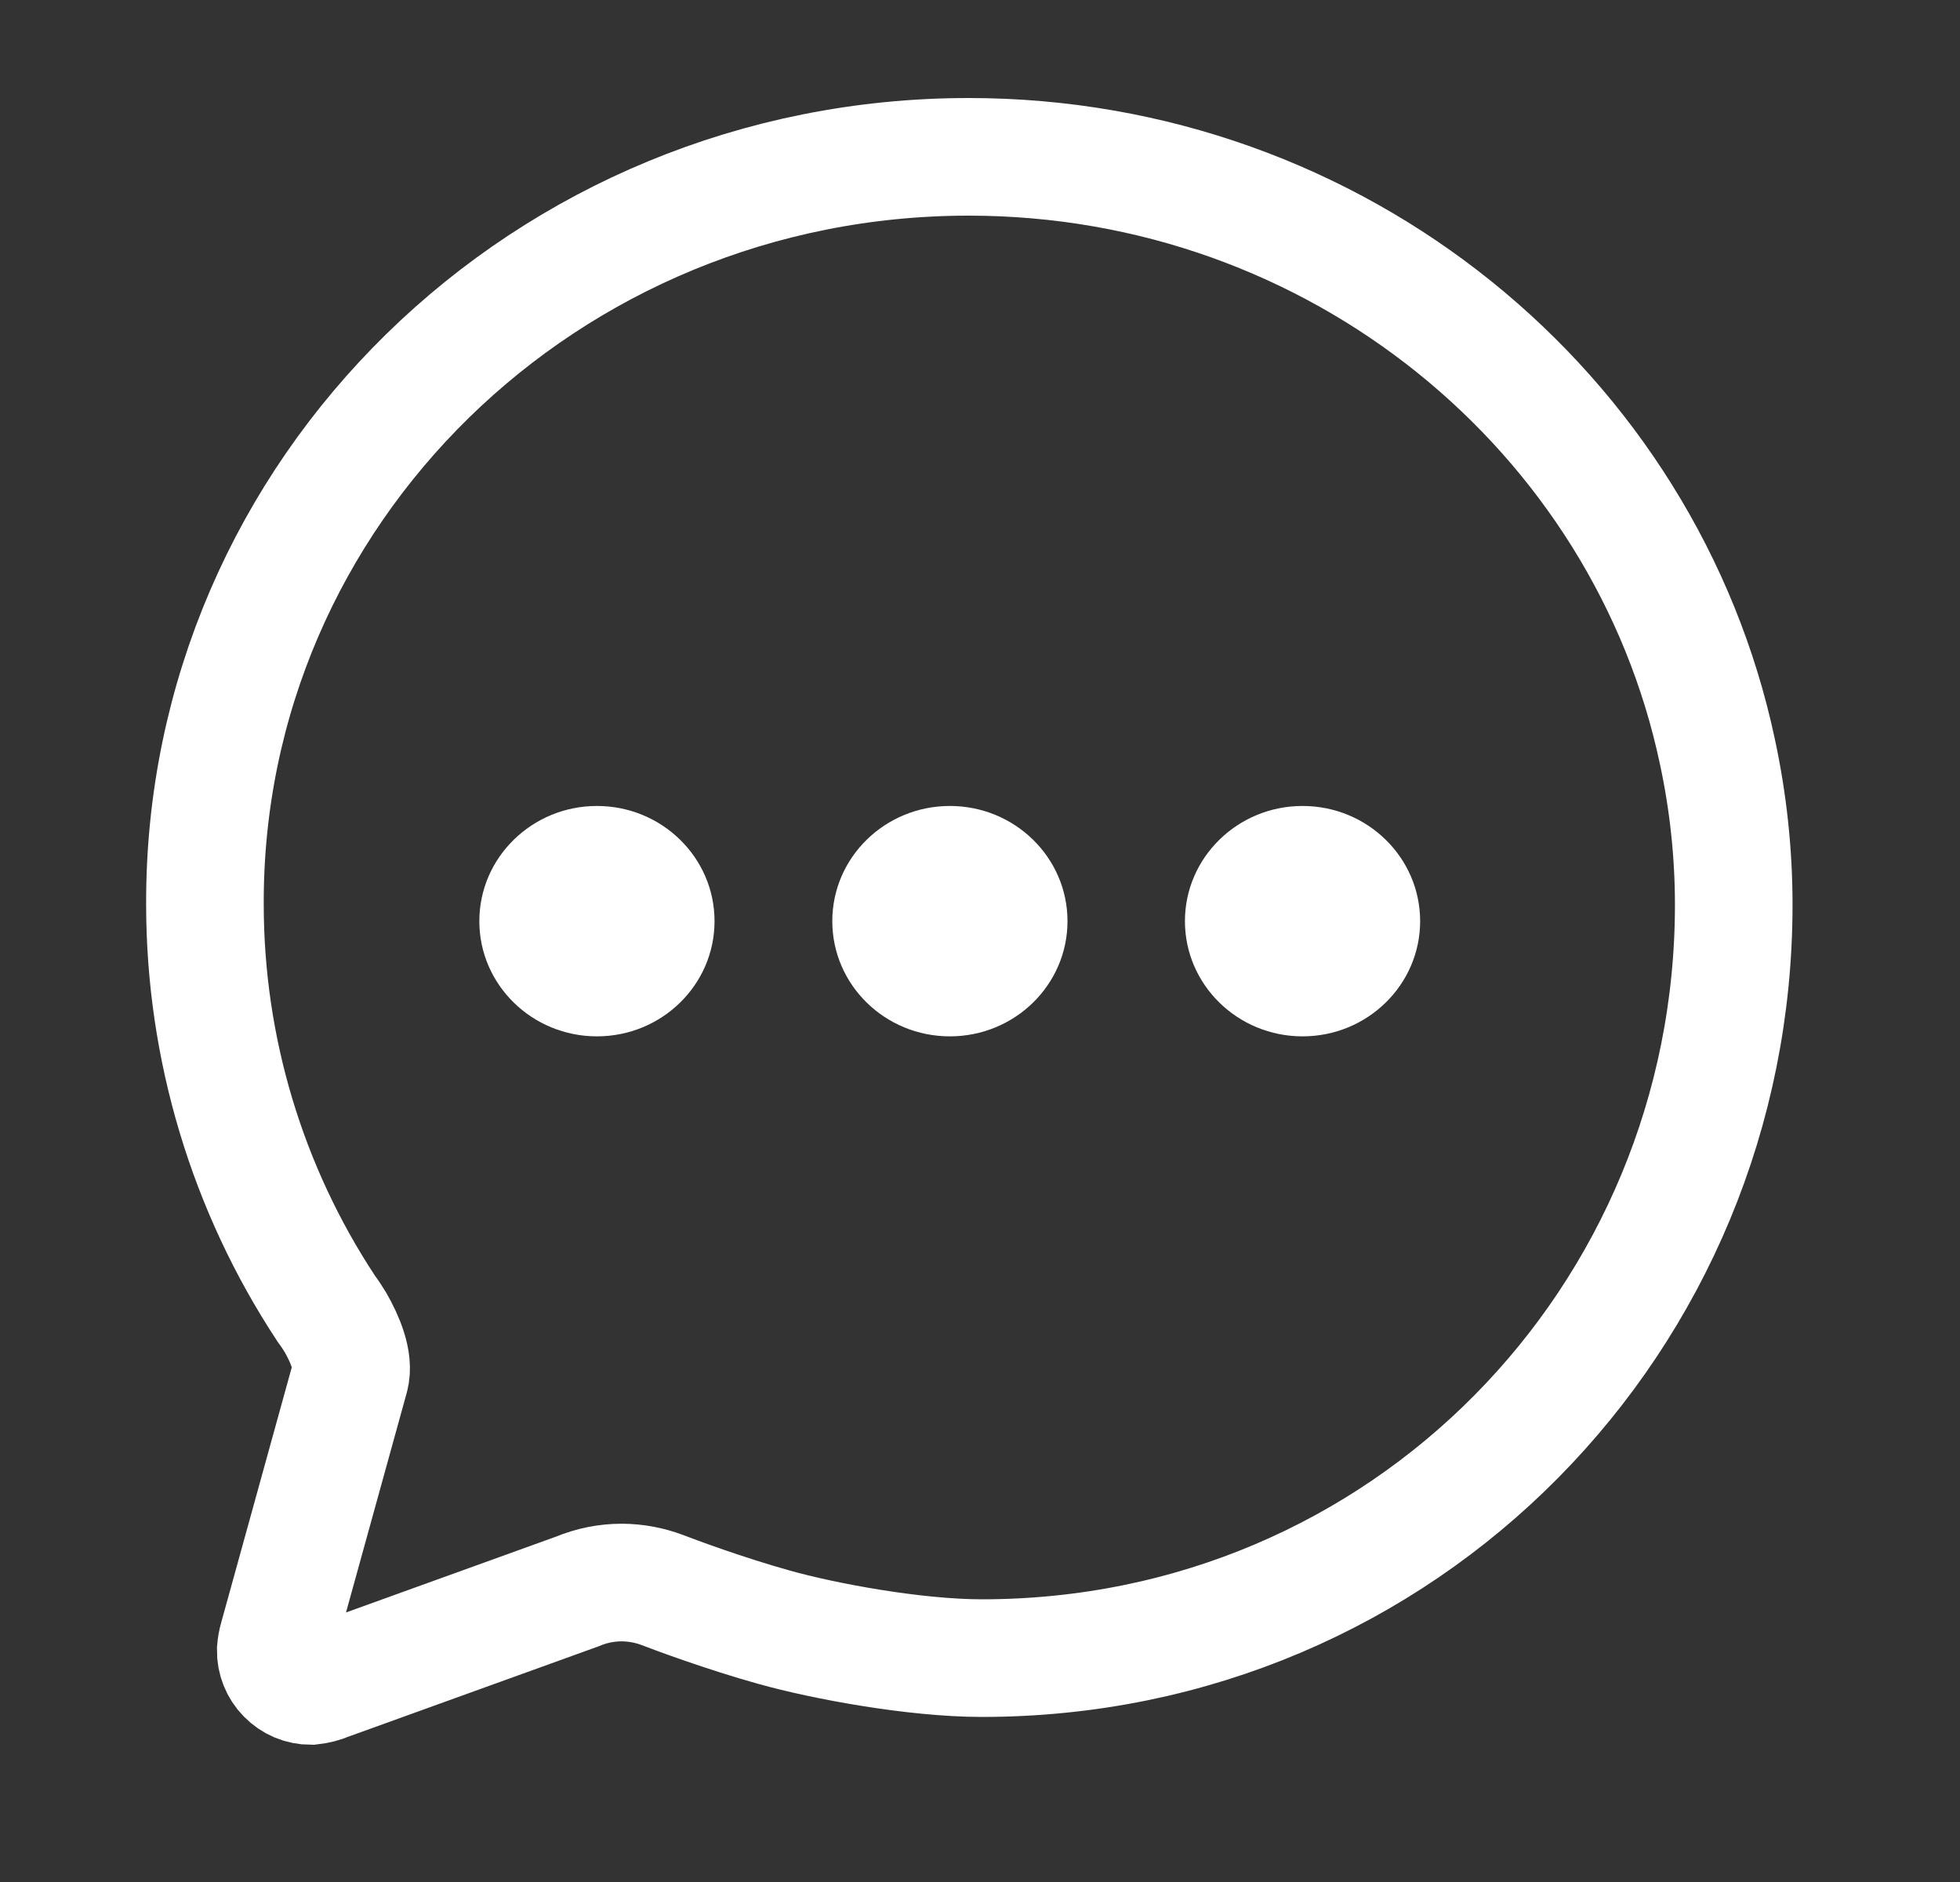<svg width="25" height="24" viewBox="0 0 25 24" fill="none" xmlns="http://www.w3.org/2000/svg">
<rect x="0" y="0" width="25" height="24" fill="#333333" stroke="none"/>
<path d="M4.465 17.562C4.521 17.357 4.398 17.072 4.28 16.866C4.243 16.805 4.204 16.745 4.161 16.688C3.152 15.158 2.614 13.365 2.614 11.532C2.597 6.27 6.96 2 12.356 2C17.061 2 20.989 5.26 21.906 9.587C22.044 10.228 22.114 10.883 22.114 11.539C22.114 16.808 17.919 21.145 12.524 21.145C11.666 21.145 10.508 20.929 9.877 20.752C9.245 20.576 8.615 20.341 8.452 20.278C8.286 20.215 8.109 20.182 7.931 20.181C7.736 20.181 7.543 20.22 7.364 20.295L4.184 21.443C4.115 21.473 4.041 21.492 3.966 21.5C3.906 21.5 3.847 21.488 3.792 21.465C3.738 21.442 3.688 21.408 3.646 21.365C3.604 21.323 3.571 21.273 3.549 21.217C3.527 21.162 3.516 21.103 3.517 21.043C3.521 20.991 3.53 20.939 3.545 20.889L4.465 17.562Z" stroke="white" stroke-width="1.5" stroke-miterlimit="10" stroke-linecap="round"/>
<path d="M7.614 13.216C8.442 13.216 9.114 12.558 9.114 11.747C9.114 10.936 8.442 10.278 7.614 10.278C6.786 10.278 6.114 10.936 6.114 11.747C6.114 12.558 6.786 13.216 7.614 13.216Z" fill="white"/>
<path d="M12.116 13.216C12.944 13.216 13.616 12.558 13.616 11.747C13.616 10.936 12.944 10.278 12.116 10.278C11.287 10.278 10.616 10.936 10.616 11.747C10.616 12.558 11.287 13.216 12.116 13.216Z" fill="white"/>
<path d="M16.614 13.216C17.442 13.216 18.114 12.558 18.114 11.747C18.114 10.936 17.442 10.278 16.614 10.278C15.786 10.278 15.114 10.936 15.114 11.747C15.114 12.558 15.786 13.216 16.614 13.216Z" fill="white"/>
</svg>
